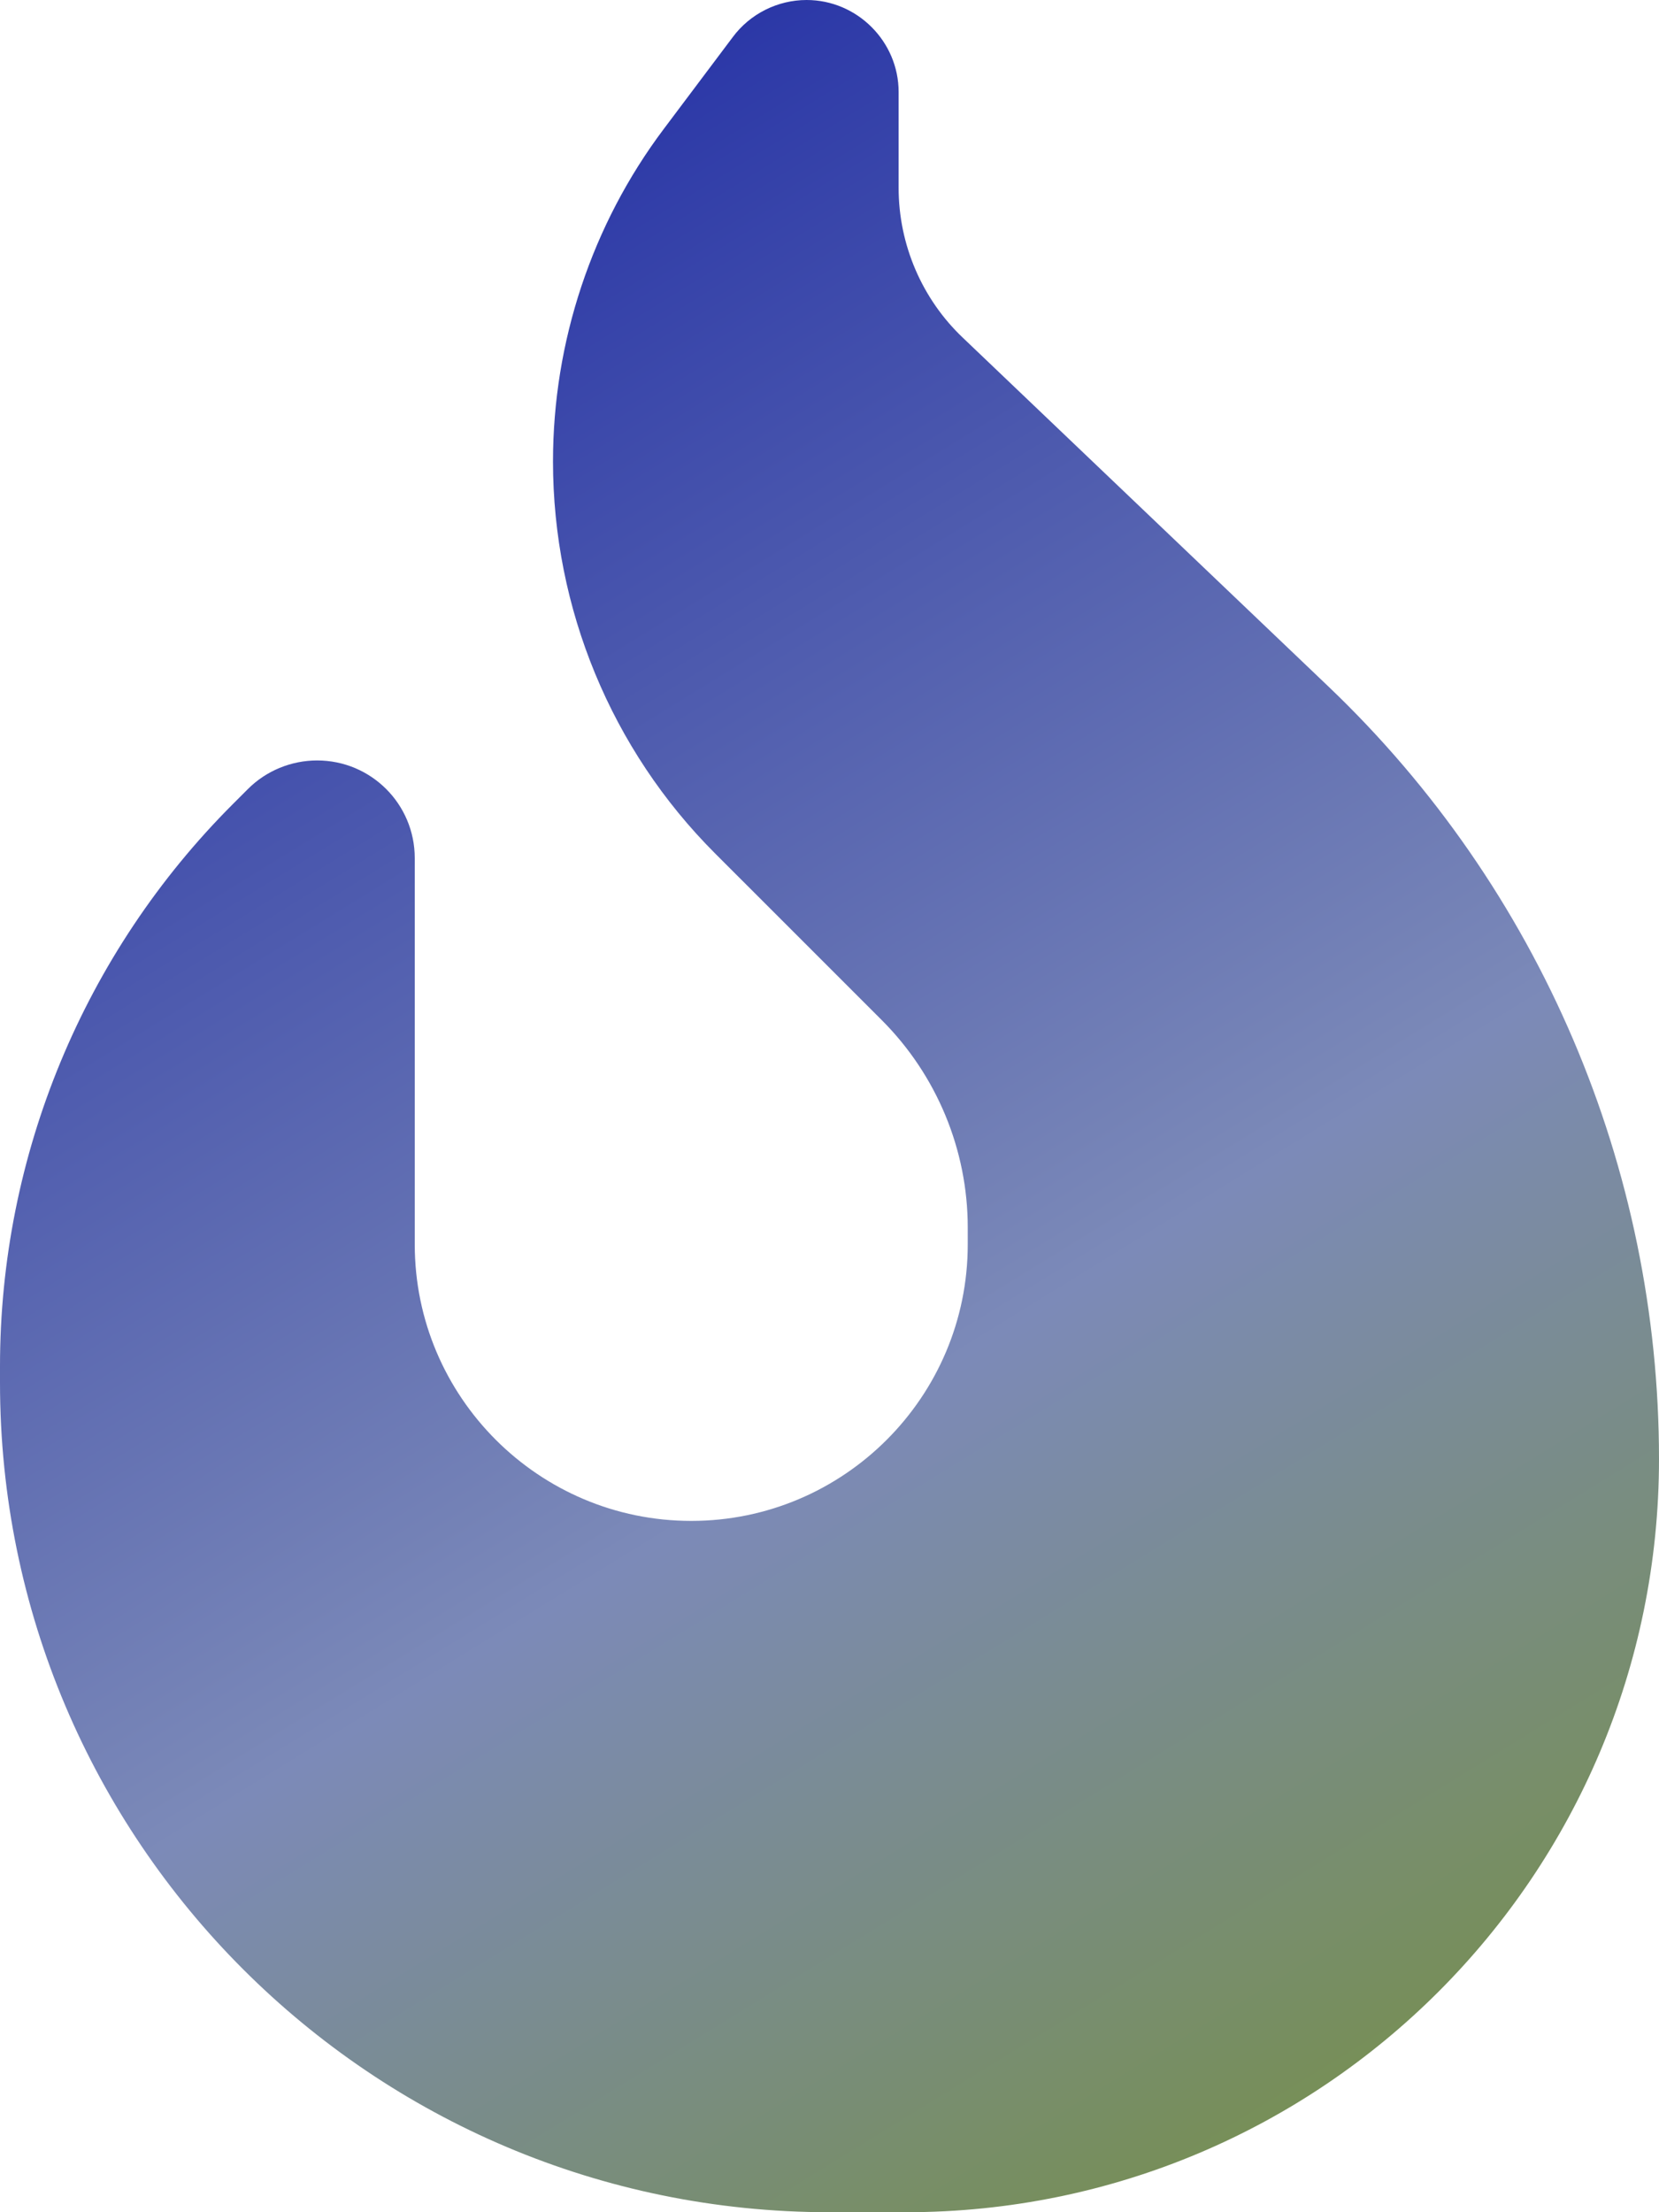 <svg width="384" height="512" viewBox="0 0 384 512" fill="none" xmlns="http://www.w3.org/2000/svg">
<path d="M153.6 29.9L169.6 8.6C173.6 3.2 180 0 186.7 0C198.4 0 208 9.6 208 21.3V43.5C208 56.6 213.4 69.2 222.9 78.2L307.6 159C356.4 205.6 384 270.2 384 337.7C384 434 306 512 209.7 512H192C86 512 0 426 0 320V316.2C0 267.4 19.4 220.6 53.9 186.1L57.4 182.6C61.6 178.4 67.4 176 73.4 176C85.9 176 96 186.1 96 198.6V288C96 323.3 124.7 352 160 352C195.3 352 224 323.3 224 288V284.1C224 266.1 216.8 248.8 204.1 236.1L165.5 197.5C141.5 173.5 128 140.8 128 106.8C128 79.1 137 52 153.6 29.9Z" fill="url(#paint0_linear_498_1244)"/>
<defs>
<linearGradient id="paint0_linear_498_1244" x1="46.5" y1="18" x2="384" y2="566" gradientUnits="userSpaceOnUse">
<stop stop-color="#1C28A4"/>
<stop offset="0.535" stop-color="#7C8AB8"/>
<stop offset="0.98" stop-color="#749126"/>
</linearGradient>
</defs>
</svg>

